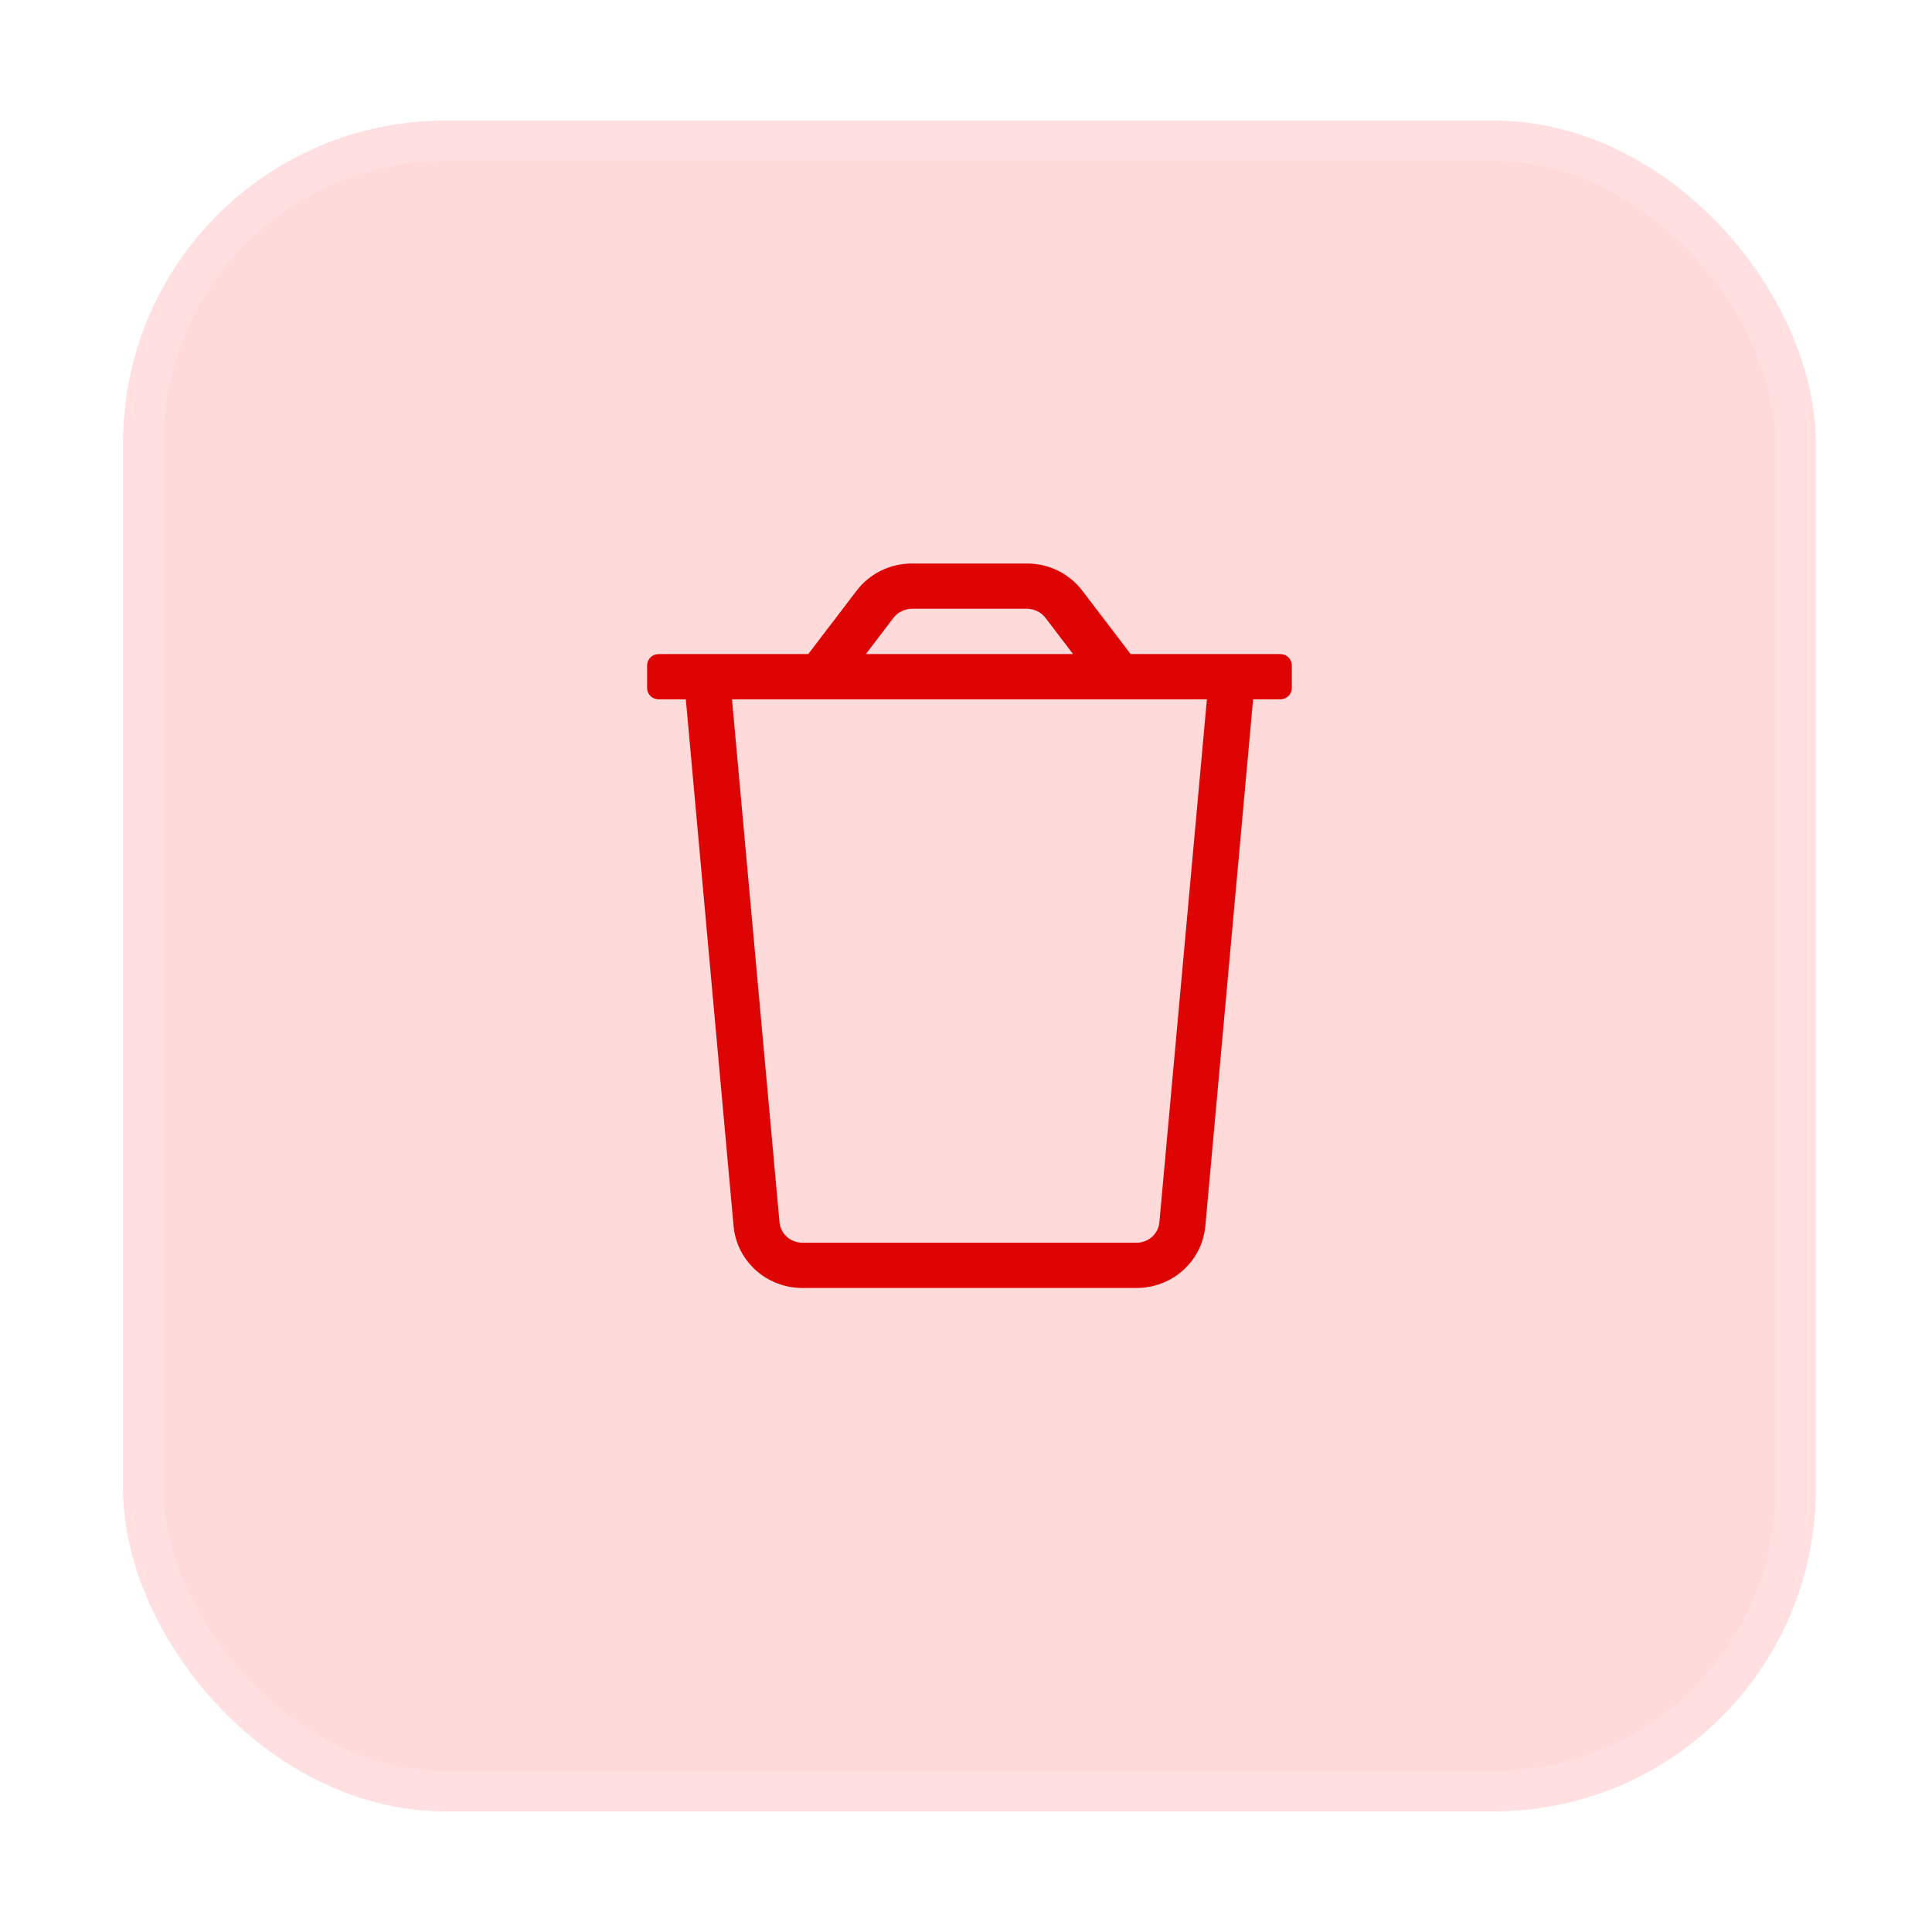<svg width="48" height="48" viewBox="0 0 48 48" fill="none" xmlns="http://www.w3.org/2000/svg">
<g filter="url(#filter0_d_511_3226)">
<rect x="3.062" y="2" width="42.047" height="42" rx="8" fill="#FFDADA"/>
<rect x="3.562" y="2.5" width="41.047" height="41" rx="7.5" stroke="#FFDFDF"/>
</g>
<g clip-path="url(#clip0_511_3226)">
<path d="M16.363 16.25H20.081L21.283 14.675C21.442 14.465 21.65 14.295 21.888 14.178C22.126 14.061 22.389 14 22.656 14H25.516C25.782 14 26.045 14.061 26.284 14.178C26.522 14.295 26.729 14.465 26.889 14.675L28.09 16.25H31.809C31.885 16.25 31.957 16.28 32.011 16.332C32.065 16.385 32.095 16.457 32.095 16.531V17.094C32.095 17.168 32.065 17.24 32.011 17.293C31.957 17.345 31.885 17.375 31.809 17.375H31.133L29.946 30.464C29.907 30.883 29.711 31.274 29.395 31.558C29.078 31.842 28.665 32 28.237 32H19.935C19.506 32 19.093 31.842 18.777 31.558C18.461 31.274 18.264 30.883 18.226 30.464L17.039 17.375H16.363C16.287 17.375 16.214 17.345 16.161 17.293C16.107 17.24 16.077 17.168 16.077 17.094V16.531C16.077 16.457 16.107 16.385 16.161 16.332C16.214 16.28 16.287 16.25 16.363 16.25ZM25.974 15.35C25.92 15.28 25.851 15.224 25.772 15.185C25.692 15.146 25.605 15.125 25.516 15.125H22.656C22.567 15.125 22.479 15.146 22.4 15.185C22.321 15.224 22.251 15.28 22.198 15.35L21.512 16.25H26.66L25.974 15.35ZM19.366 30.362C19.378 30.502 19.443 30.633 19.548 30.728C19.654 30.823 19.792 30.875 19.935 30.875H28.237C28.38 30.875 28.518 30.823 28.623 30.728C28.729 30.633 28.794 30.502 28.805 30.362L29.985 17.375H18.186L19.366 30.362Z" fill="#DF0404"/>
</g>
<defs>
<filter id="filter0_d_511_3226" x="0.762" y="0.7" width="46.647" height="46.6" filterUnits="userSpaceOnUse" color-interpolation-filters="sRGB">
<feFlood flood-opacity="0" result="BackgroundImageFix"/>
<feColorMatrix in="SourceAlpha" type="matrix" values="0 0 0 0 0 0 0 0 0 0 0 0 0 0 0 0 0 0 127 0" result="hardAlpha"/>
<feOffset dy="1"/>
<feGaussianBlur stdDeviation="1.15"/>
<feComposite in2="hardAlpha" operator="out"/>
<feColorMatrix type="matrix" values="0 0 0 0 0 0 0 0 0 0 0 0 0 0 0 0 0 0 0.21 0"/>
<feBlend mode="normal" in2="BackgroundImageFix" result="effect1_dropShadow_511_3226"/>
<feBlend mode="normal" in="SourceGraphic" in2="effect1_dropShadow_511_3226" result="shape"/>
</filter>
<clipPath id="clip0_511_3226">
<rect width="16.018" height="18" fill="white" transform="matrix(-1 0 0 1 32.095 14)"/>
</clipPath>
</defs>
</svg>
